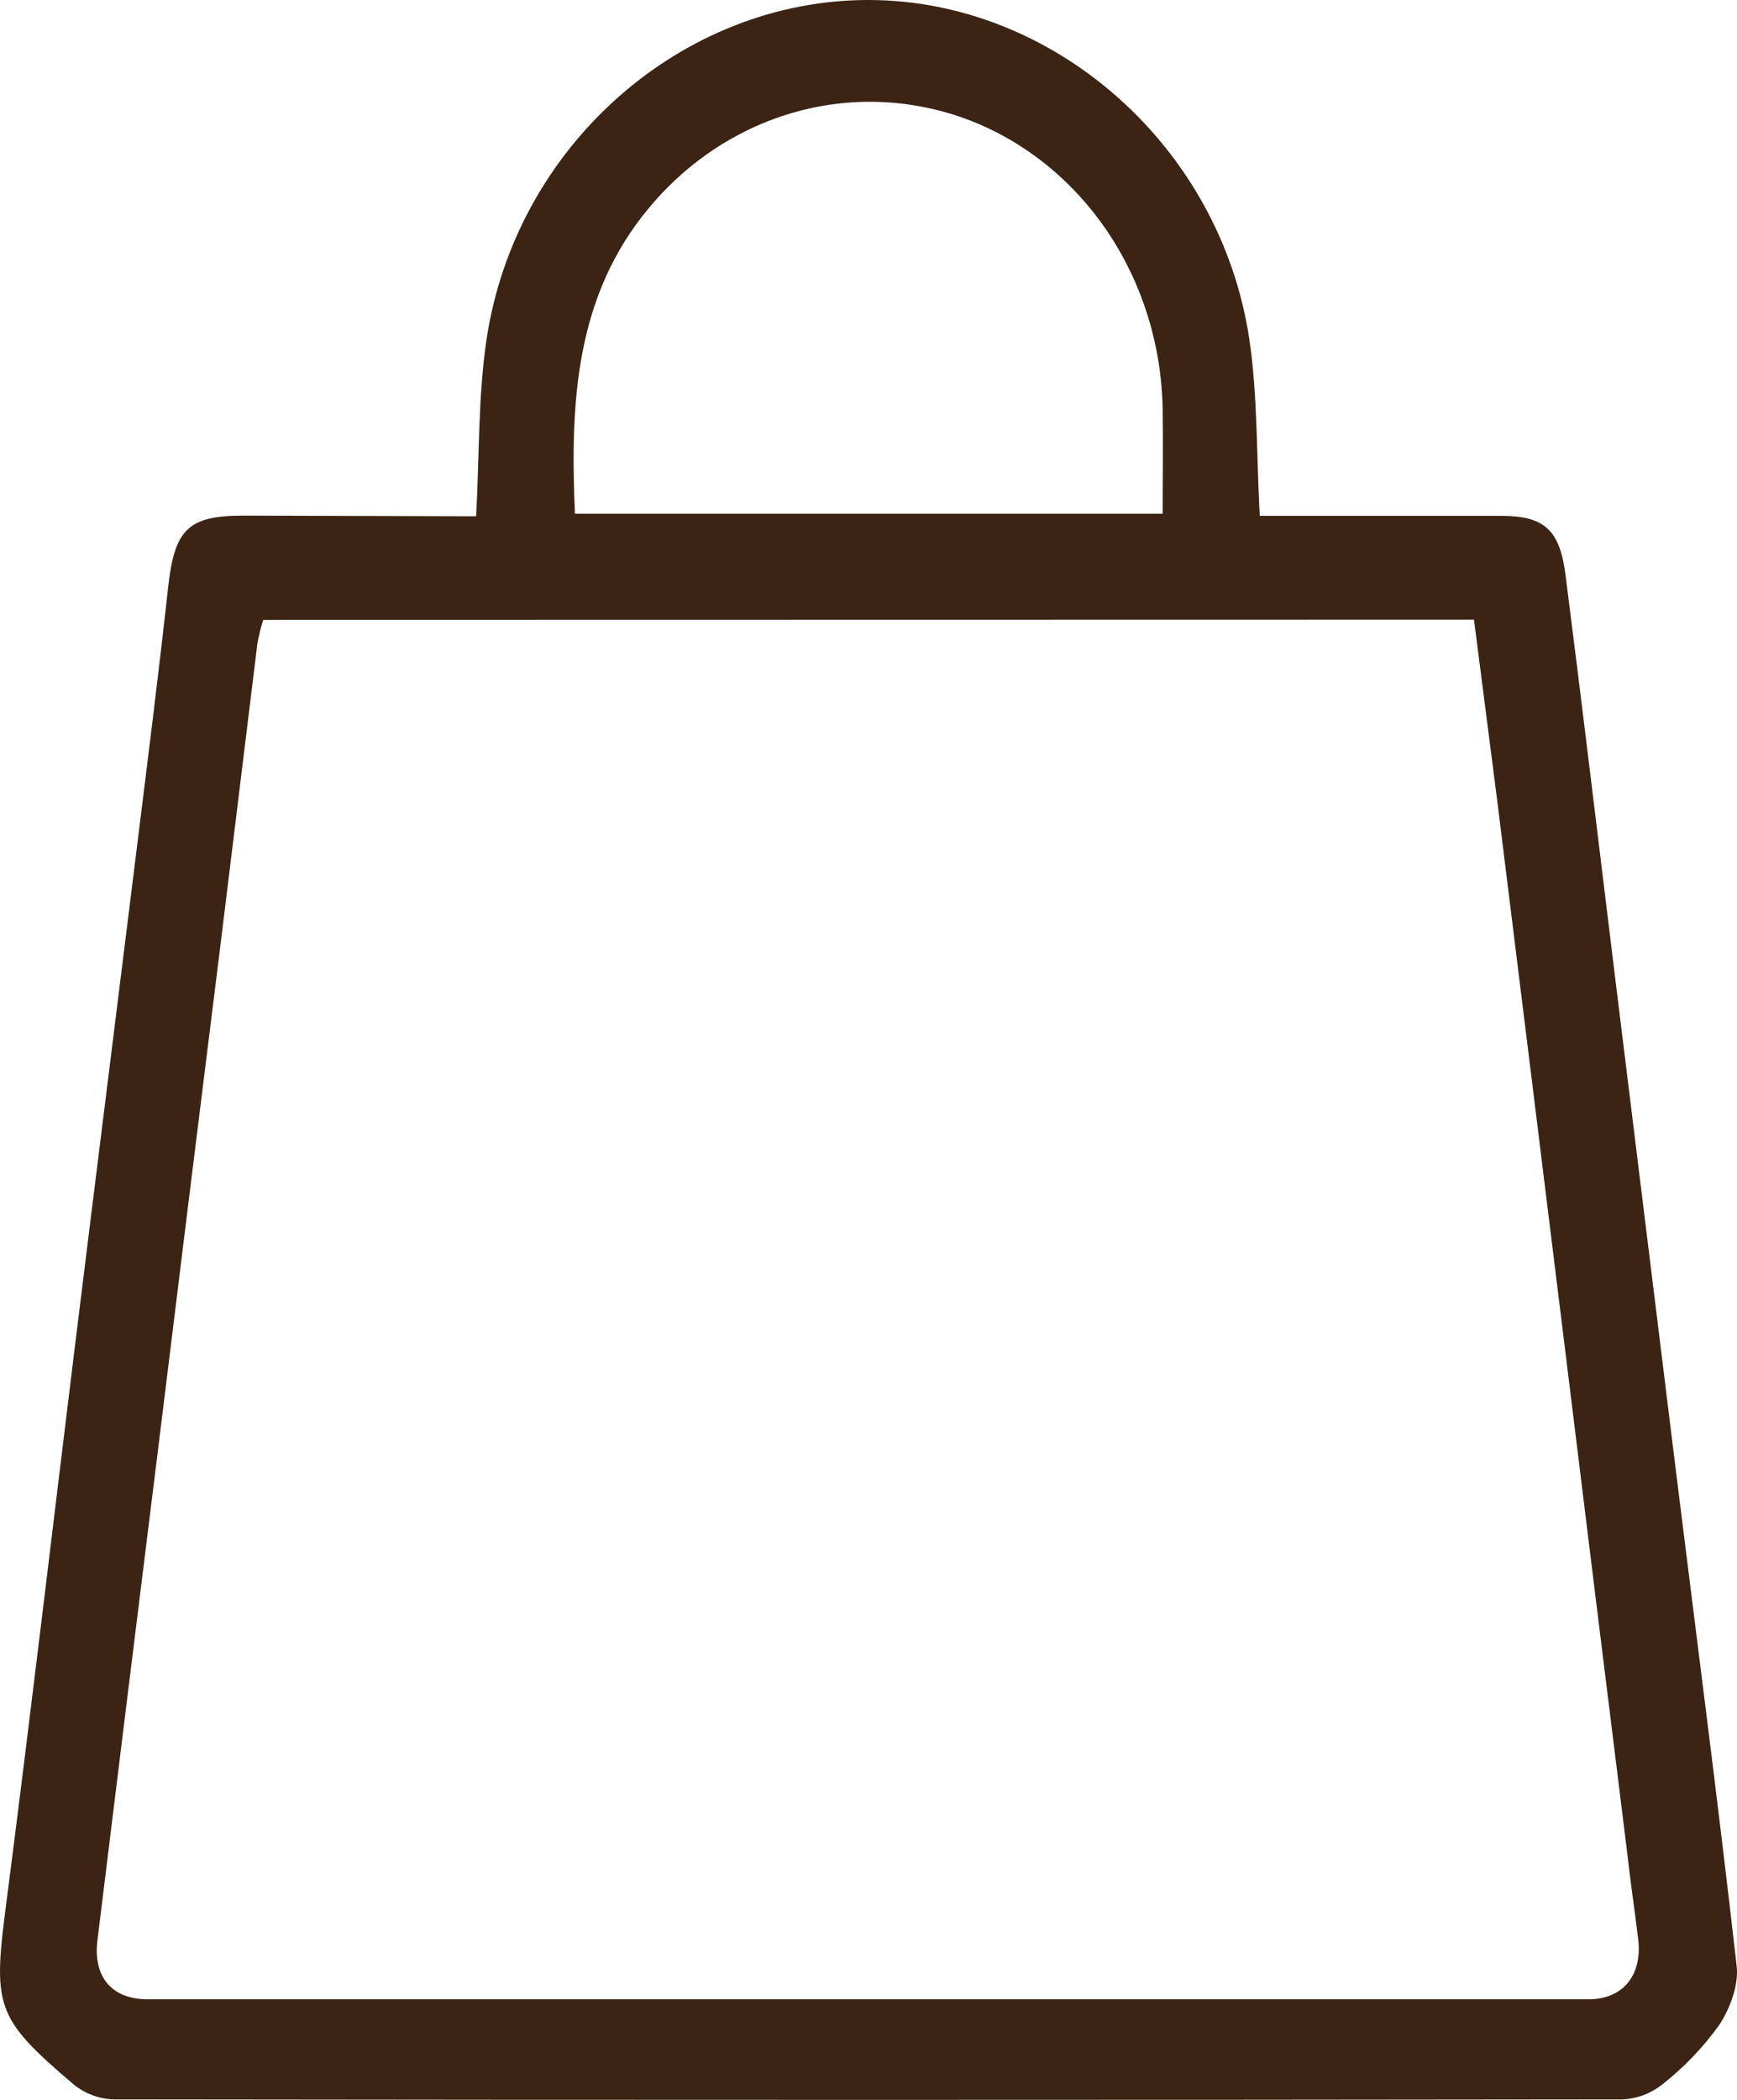 <svg width="24" height="29" viewBox="0 0 24 29" fill="none" xmlns="http://www.w3.org/2000/svg">
<path d="M6.579 7.13C6.624 6.275 6.606 5.473 6.722 4.692C7.12 2.014 9.424 -0.007 12.009 1.79445e-05C14.573 0.006 16.867 2.029 17.262 4.687C17.378 5.465 17.359 6.267 17.406 7.124H17.814C18.791 7.124 19.768 7.124 20.739 7.124C21.334 7.124 21.55 7.311 21.631 7.942C21.865 9.775 22.084 11.61 22.309 13.444C22.591 15.737 22.874 18.03 23.157 20.322C23.439 22.599 23.737 24.875 23.996 27.157C24.025 27.419 23.899 27.751 23.748 27.975C23.524 28.284 23.261 28.557 22.966 28.788C22.805 28.915 22.613 28.986 22.413 28.993C15.466 29.002 8.52 29.002 1.573 28.993C1.373 28.988 1.18 28.917 1.02 28.789C-0.085 27.849 -0.101 27.709 0.097 26.206C0.422 23.688 0.719 21.164 1.029 18.642C1.313 16.334 1.604 14.028 1.889 11.722C2.038 10.519 2.191 9.315 2.323 8.11C2.412 7.313 2.595 7.121 3.362 7.121L6.579 7.13ZM3.637 8.561C3.605 8.663 3.579 8.768 3.558 8.874C3.387 10.267 3.216 11.657 3.047 13.044C2.757 15.365 2.47 17.686 2.185 20.008C1.903 22.271 1.624 24.534 1.346 26.798C1.284 27.309 1.552 27.611 2.039 27.611H21.946C22.424 27.611 22.693 27.281 22.635 26.783C22.587 26.382 22.526 25.981 22.482 25.581C22.199 23.303 21.918 21.025 21.638 18.746C21.323 16.193 21.008 13.643 20.692 11.097C20.583 10.254 20.475 9.412 20.366 8.558L3.637 8.561ZM7.944 7.095H16.064C16.064 6.592 16.071 6.118 16.064 5.643C16.049 4.77 15.786 3.923 15.311 3.212C14.836 2.502 14.171 1.962 13.404 1.664C12.636 1.369 11.803 1.325 11.012 1.541C10.222 1.756 9.509 2.219 8.967 2.871C7.951 4.088 7.876 5.551 7.944 7.095Z" fill="#3C2415"/>
</svg>
